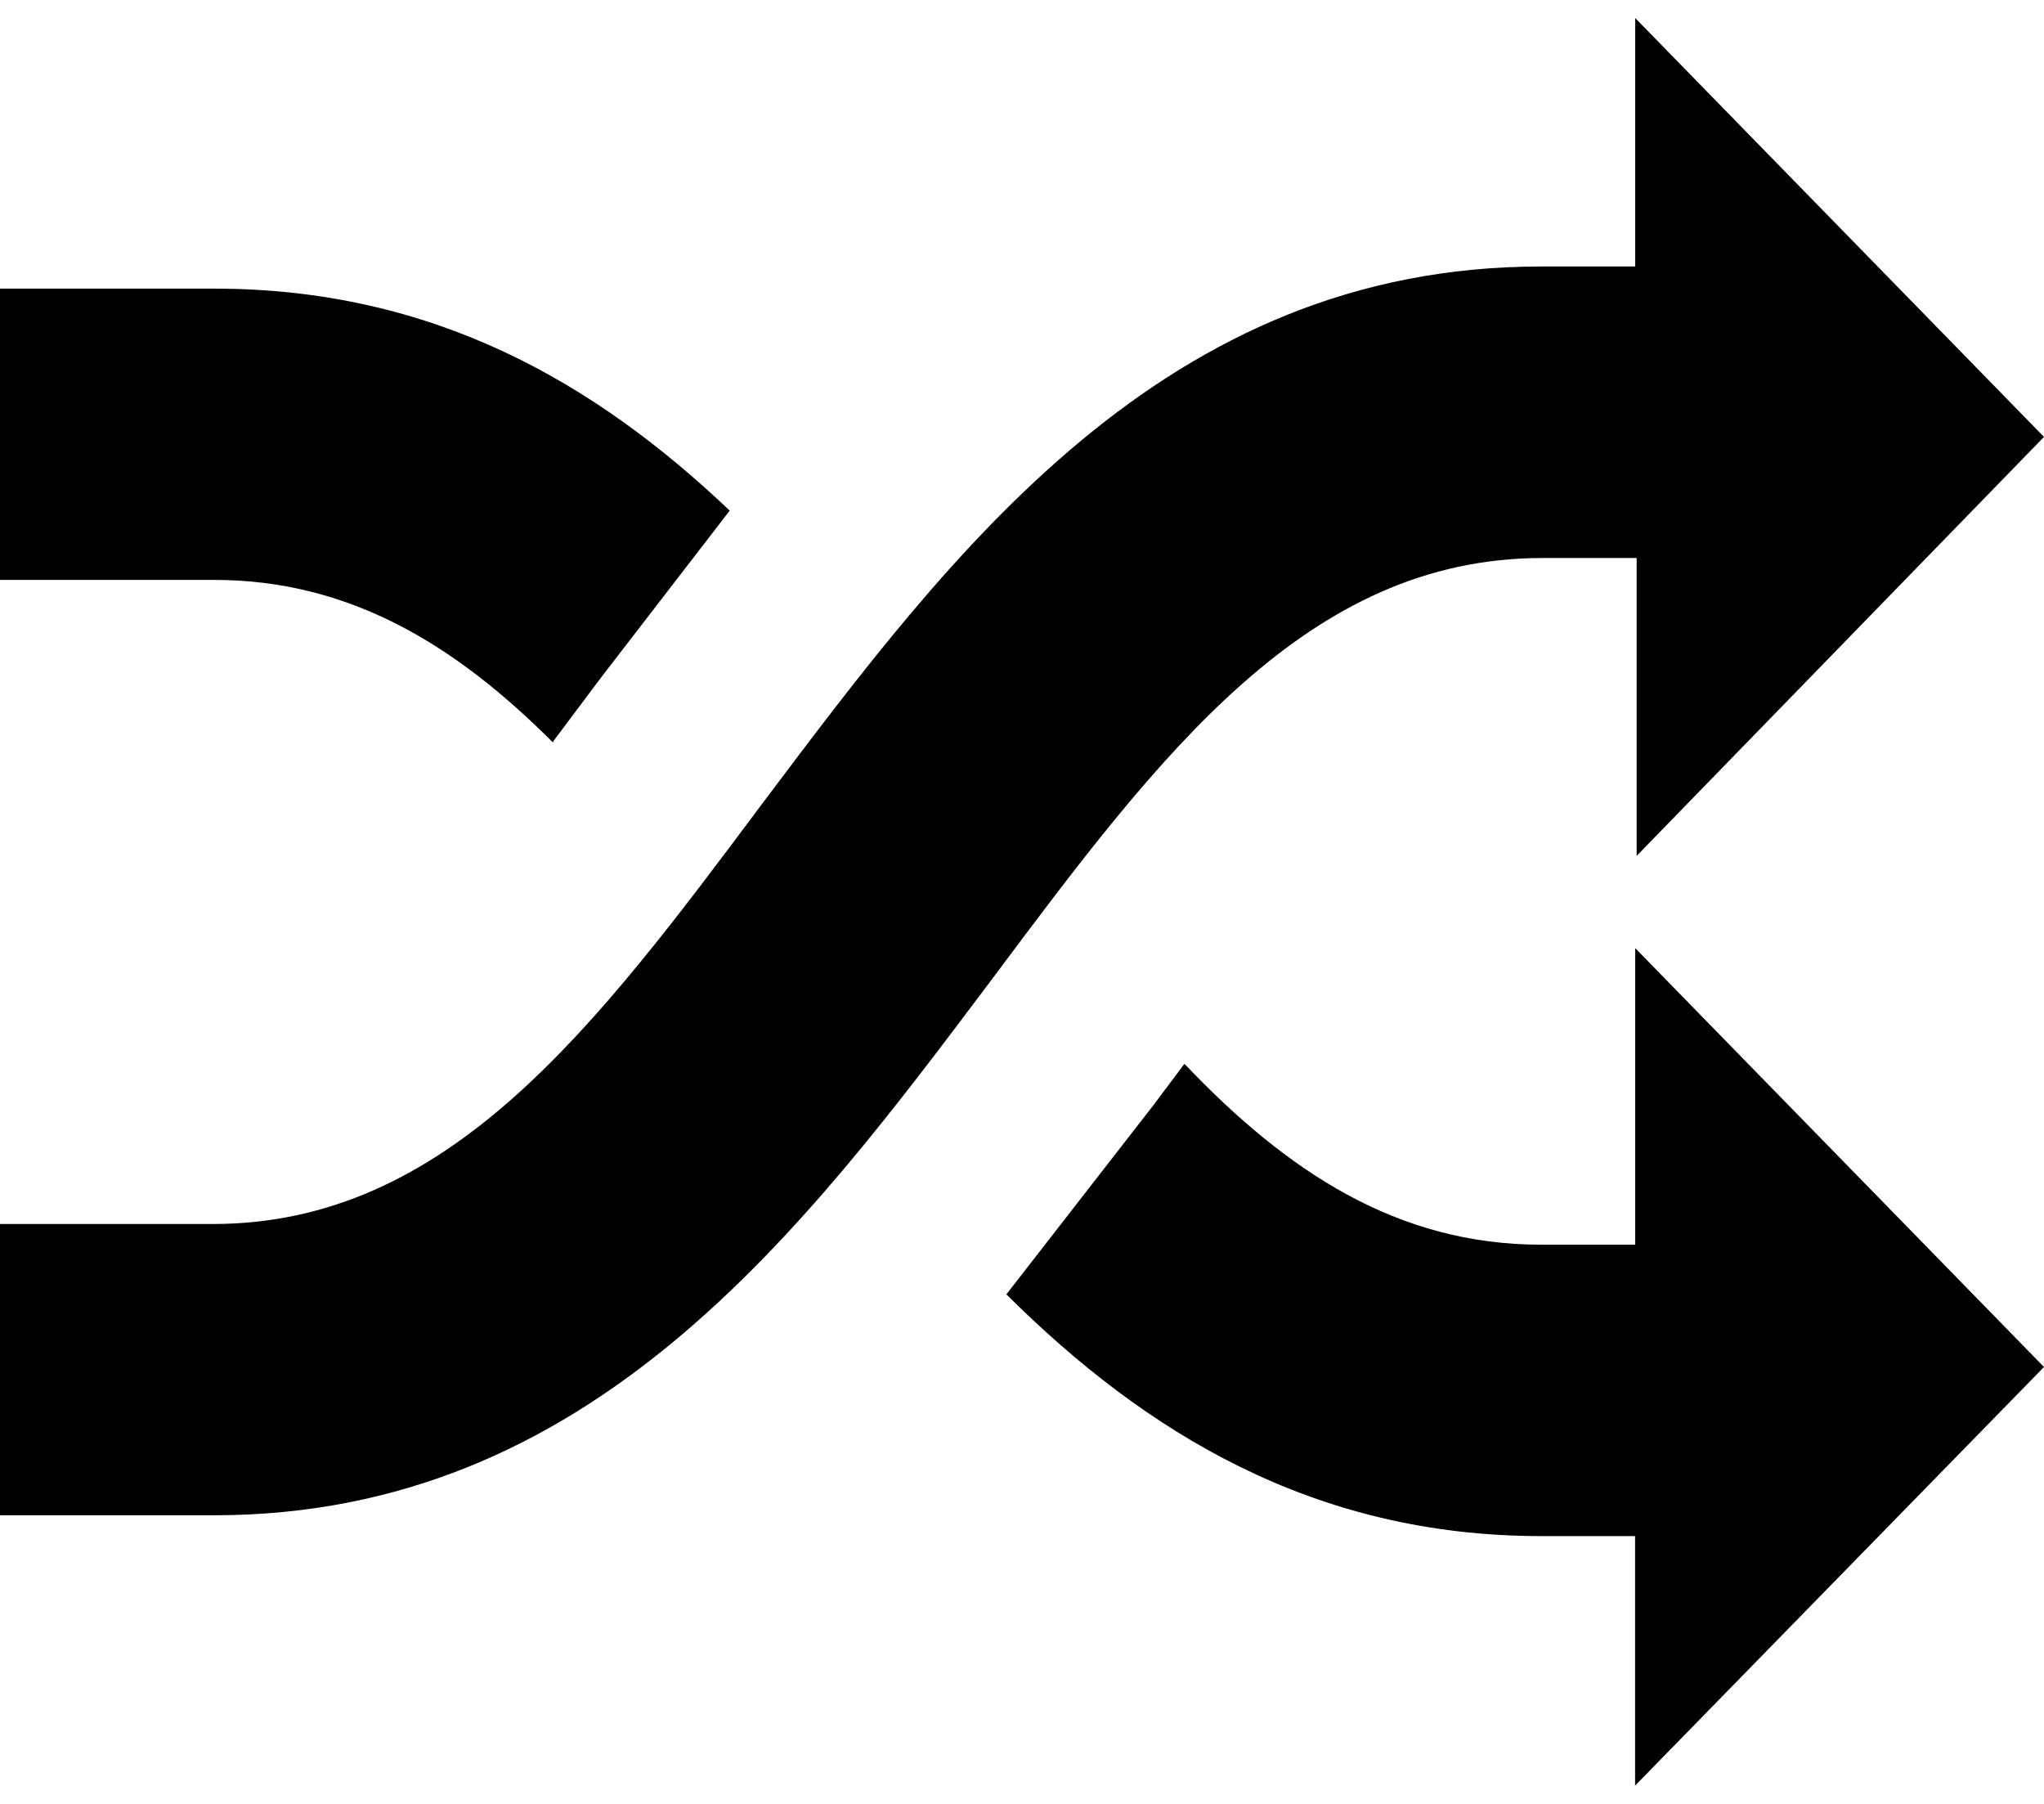 <svg xmlns="http://www.w3.org/2000/svg" width="17" height="15" fill="none"><path d="M12.83 4.64h.782v2.477L17 3.633 13.6.15v2.066h-.782c-3.14 0-4.9 2.37-6.472 4.458-1.404 1.88-2.618 3.504-4.578 3.504H0V12.6h1.78c3.14 0 4.9-2.368 6.472-4.46C9.655 6.262 10.87 4.64 12.83 4.64h0zM4.6 6.166l.405-.54 1.064-1.38C4.944 3.177 3.6 2.4 1.78 2.4H0v2.422h1.78c1.128 0 2.008.54 2.82 1.353zM13.6 10.35h-.782c-1.196 0-2.114-.607-2.967-1.504l-.258.344-1.223 1.573c1.153 1.146 2.55 2.01 4.447 2.01h.782v2.075L17 11.367l-3.4-3.483v2.467z" fill="#000" fill-opacity="1"/></svg>